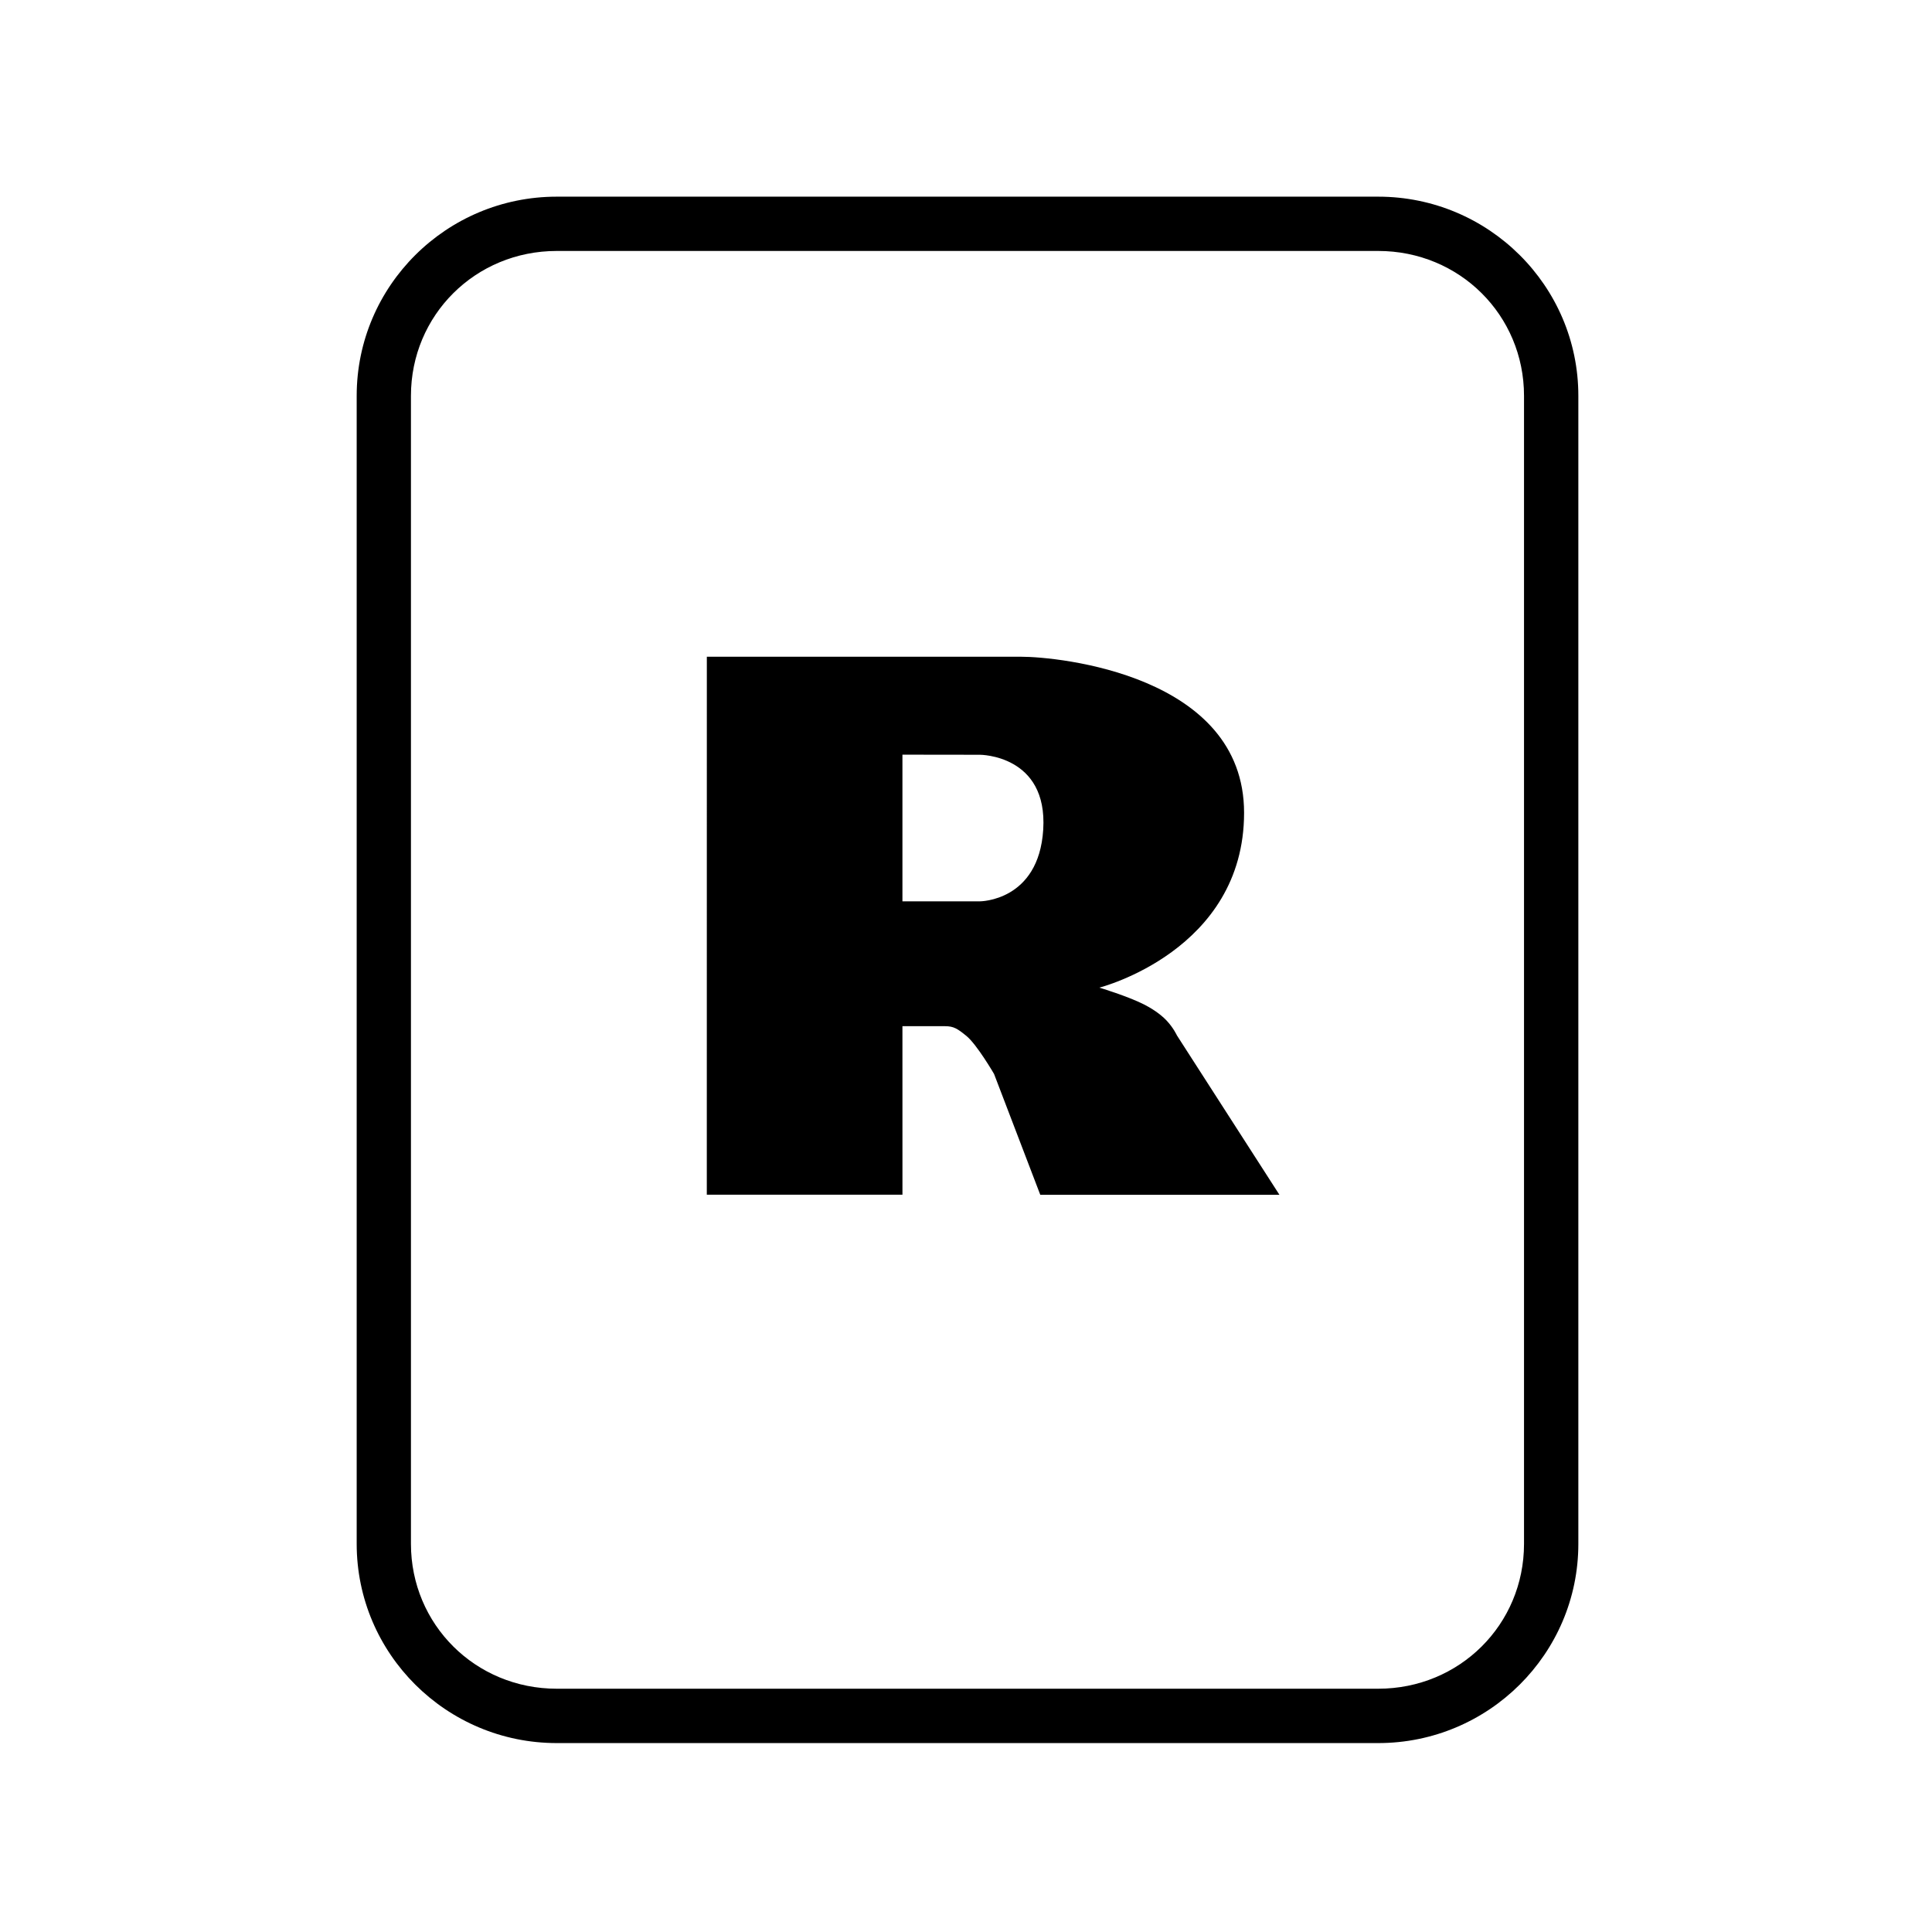 <?xml version='1.0' encoding='UTF-8'?>
<svg xmlns:inkscape="http://www.inkscape.org/namespaces/inkscape" xmlns:sodipodi="http://sodipodi.sourceforge.net/DTD/sodipodi-0.dtd" xmlns:xlink="http://www.w3.org/1999/xlink" xmlns="http://www.w3.org/2000/svg" xmlns:svg="http://www.w3.org/2000/svg" xmlns:rdf="http://www.w3.org/1999/02/22-rdf-syntax-ns#" xmlns:cc="http://creativecommons.org/ns#" xmlns:dc="http://purl.org/dc/elements/1.1/" width="64" height="64" version="1.1" id="svg73" sodipodi:docname="application-x-partial-download.svg" inkscape:version="1.4 (e7c3feb100, 2024-10-09)">
  <sodipodi:namedview pagecolor="#f5f7fa" bordercolor="#666666" borderopacity="1" objecttolerance="10" gridtolerance="10" guidetolerance="10" inkscape:pageopacity="0" inkscape:pageshadow="2" inkscape:window-width="1183" inkscape:window-height="669" id="namedview75" showgrid="false" inkscape:zoom="4.4470387" inkscape:cx="19.451146" inkscape:cy="25.635037" inkscape:window-x="80" inkscape:window-y="161" inkscape:window-maximized="0" inkscape:current-layer="g877" inkscape:document-rotation="0" inkscape:pagecheckerboard="0" inkscape:showpageshadow="2" inkscape:deskcolor="#d1d1d1"/>
  <defs id="defs29">
    <style id="current-color-scheme" type="text/css">.ColorScheme-Text {color:#000000} .ColorScheme-Highlight {color:#3b4252}</style></defs>
  <g id="g877" transform="matrix(1.1,0,0,1.1,-3.185,-3.207)" style="">
    <path style="opacity:1;baseline-shift:baseline;display:inline;overflow:visible;vector-effect:none;fill:#000000;enable-background:accumulate;stop-color:#000000;stop-opacity:1" d="m 19.662,8.838 c -3.322,0 -6.025,2.686 -6.025,5.998 v 34.572 c 0,3.312 2.703,6 6.025,6 h 24.738 c 3.322,0 6.027,-2.688 6.027,-6 V 14.836 c 0,-3.312 -2.705,-5.998 -6.027,-5.998 z m 0,1.635 h 24.738 c 2.449,0 4.391,1.934 4.391,4.363 v 34.572 c 0,2.43 -1.942,4.363 -4.391,4.363 H 19.662 c -2.449,0 -4.391,-1.934 -4.391,-4.363 V 14.836 c 0,-2.43 1.942,-4.363 4.391,-4.363 z" class="ColorScheme-Text" id="rect246"/>
  <path d="m 36.007,32.659 c 0,0 0.848,0.256 1.34,0.505 0.171,0.087 0.466,0.258 0.68,0.485 0.209,0.222 0.311,0.447 0.311,0.447 l 3.087,4.8 h -7.202 l -1.392,-3.639 c 0,0 -0.517,-0.889 -0.835,-1.147 -0.265,-0.214 -0.378,-0.291 -0.641,-0.291 h -1.283 l 7.36e-4,5.074 h -5.892 l 0.001,-16.2 h 9.47 c 1.105,0 6.709,0.543 6.709,4.699 0,4.158 -4.353,5.264 -4.353,5.264 z M 30.072,25.642 v 4.417 h 2.334 c 0,0 1.772,0 1.906,-2.161 0.141,-2.255 -1.907,-2.253 -1.907,-2.253 z" fill-rule="evenodd" stroke-width="1.473" id="path5-3" style="fill:#000000" class="ColorScheme-Text"/>
  </g>
</svg>
